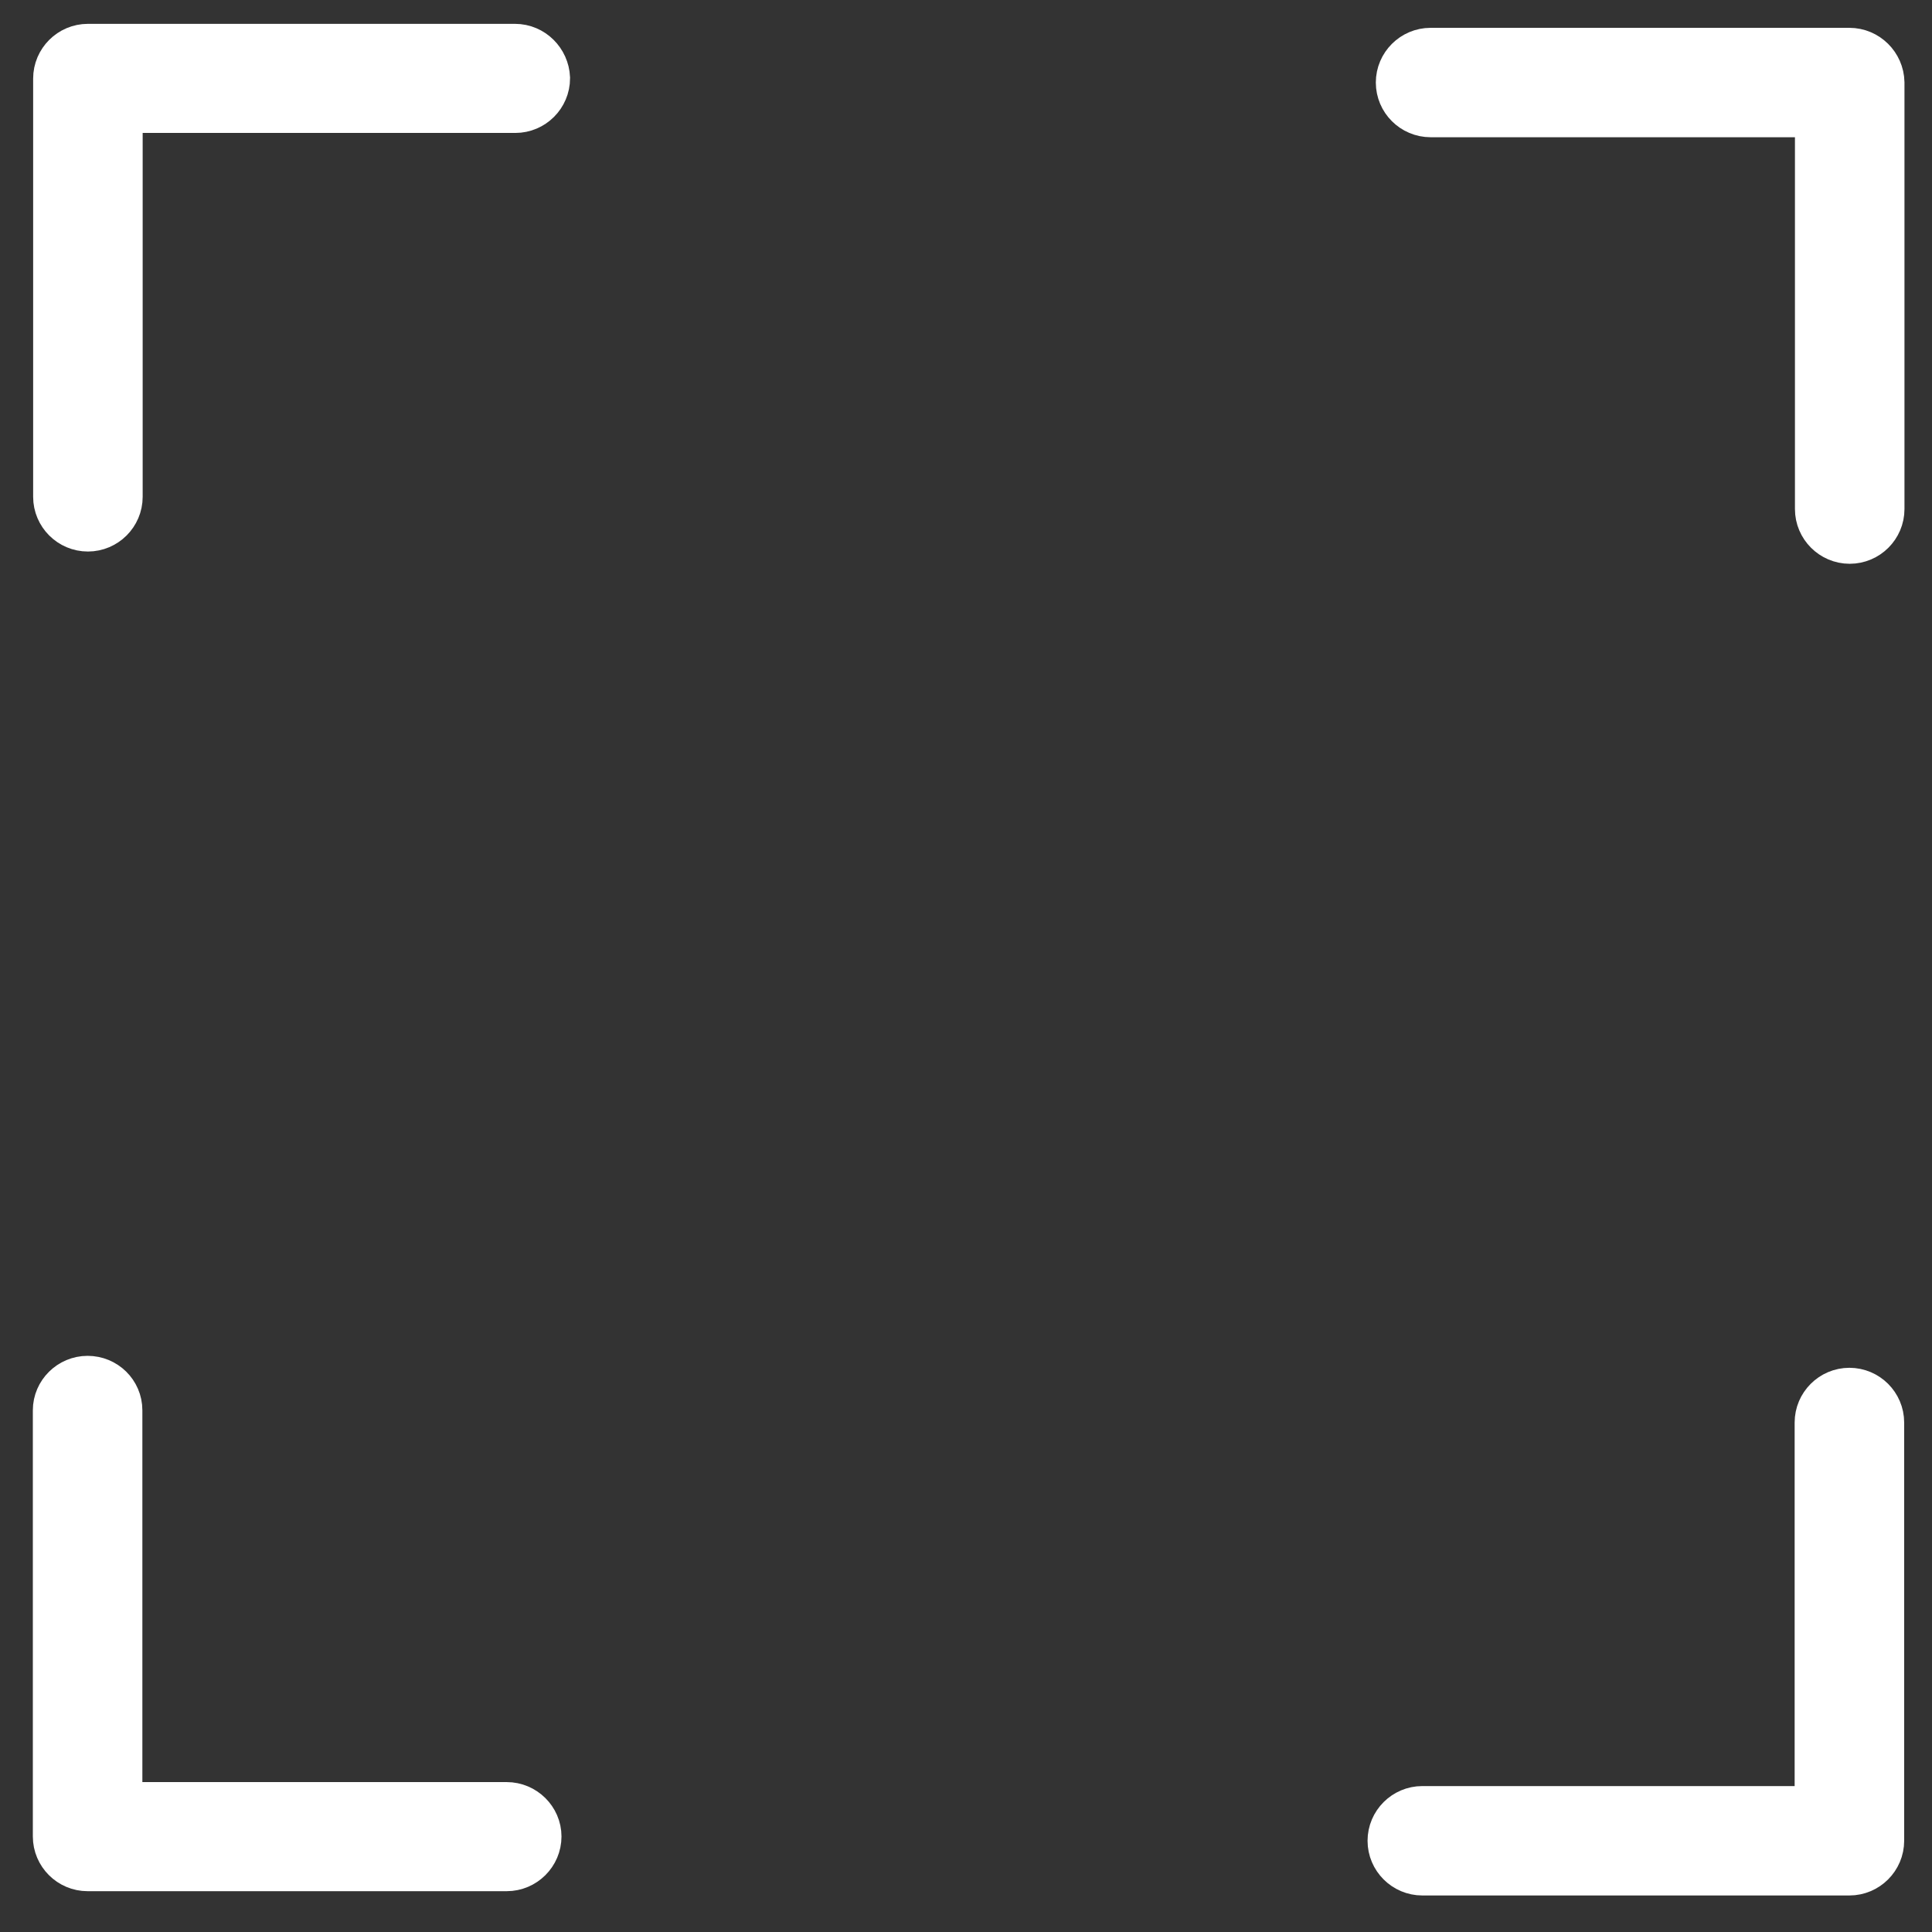 <svg width="32" height="32" viewBox="0 0 32 32" fill="none" xmlns="http://www.w3.org/2000/svg">
<rect x="0" y="0" width="32" height="32" fill="#333333" stroke="none"/>
<path d="M8.53 0.895H1.456C1.232 0.895 1.049 1.078 1.049 1.301V8.229C1.049 8.452 1.232 8.635 1.456 8.635C1.68 8.635 1.863 8.452 1.863 8.229V1.702H8.535C8.759 1.702 8.942 1.519 8.942 1.296C8.932 1.078 8.754 0.895 8.53 0.895Z" stroke="white"/>
<path d="M30.632 0.961H23.695C23.471 0.961 23.288 1.144 23.288 1.367C23.288 1.59 23.471 1.773 23.695 1.773H30.23V8.432C30.23 8.655 30.413 8.838 30.637 8.838C30.861 8.838 31.044 8.655 31.044 8.432V1.367C31.039 1.144 30.856 0.961 30.632 0.961Z" stroke="white"/>
<path d="M30.632 23.155C30.408 23.155 30.225 23.338 30.225 23.561V30.083H23.558C23.334 30.083 23.151 30.266 23.151 30.489C23.151 30.712 23.334 30.895 23.558 30.895H30.632C30.856 30.895 31.039 30.712 31.039 30.489V23.561C31.039 23.338 30.856 23.155 30.632 23.155Z" stroke="white"/>
<path d="M8.393 30.017H1.858V23.358C1.858 23.135 1.675 22.957 1.451 22.957C1.227 22.957 1.044 23.14 1.044 23.358V30.418C1.044 30.641 1.227 30.824 1.451 30.824H8.393C8.616 30.824 8.8 30.641 8.8 30.418C8.8 30.2 8.616 30.017 8.393 30.017Z" stroke="white"/>
</svg>
